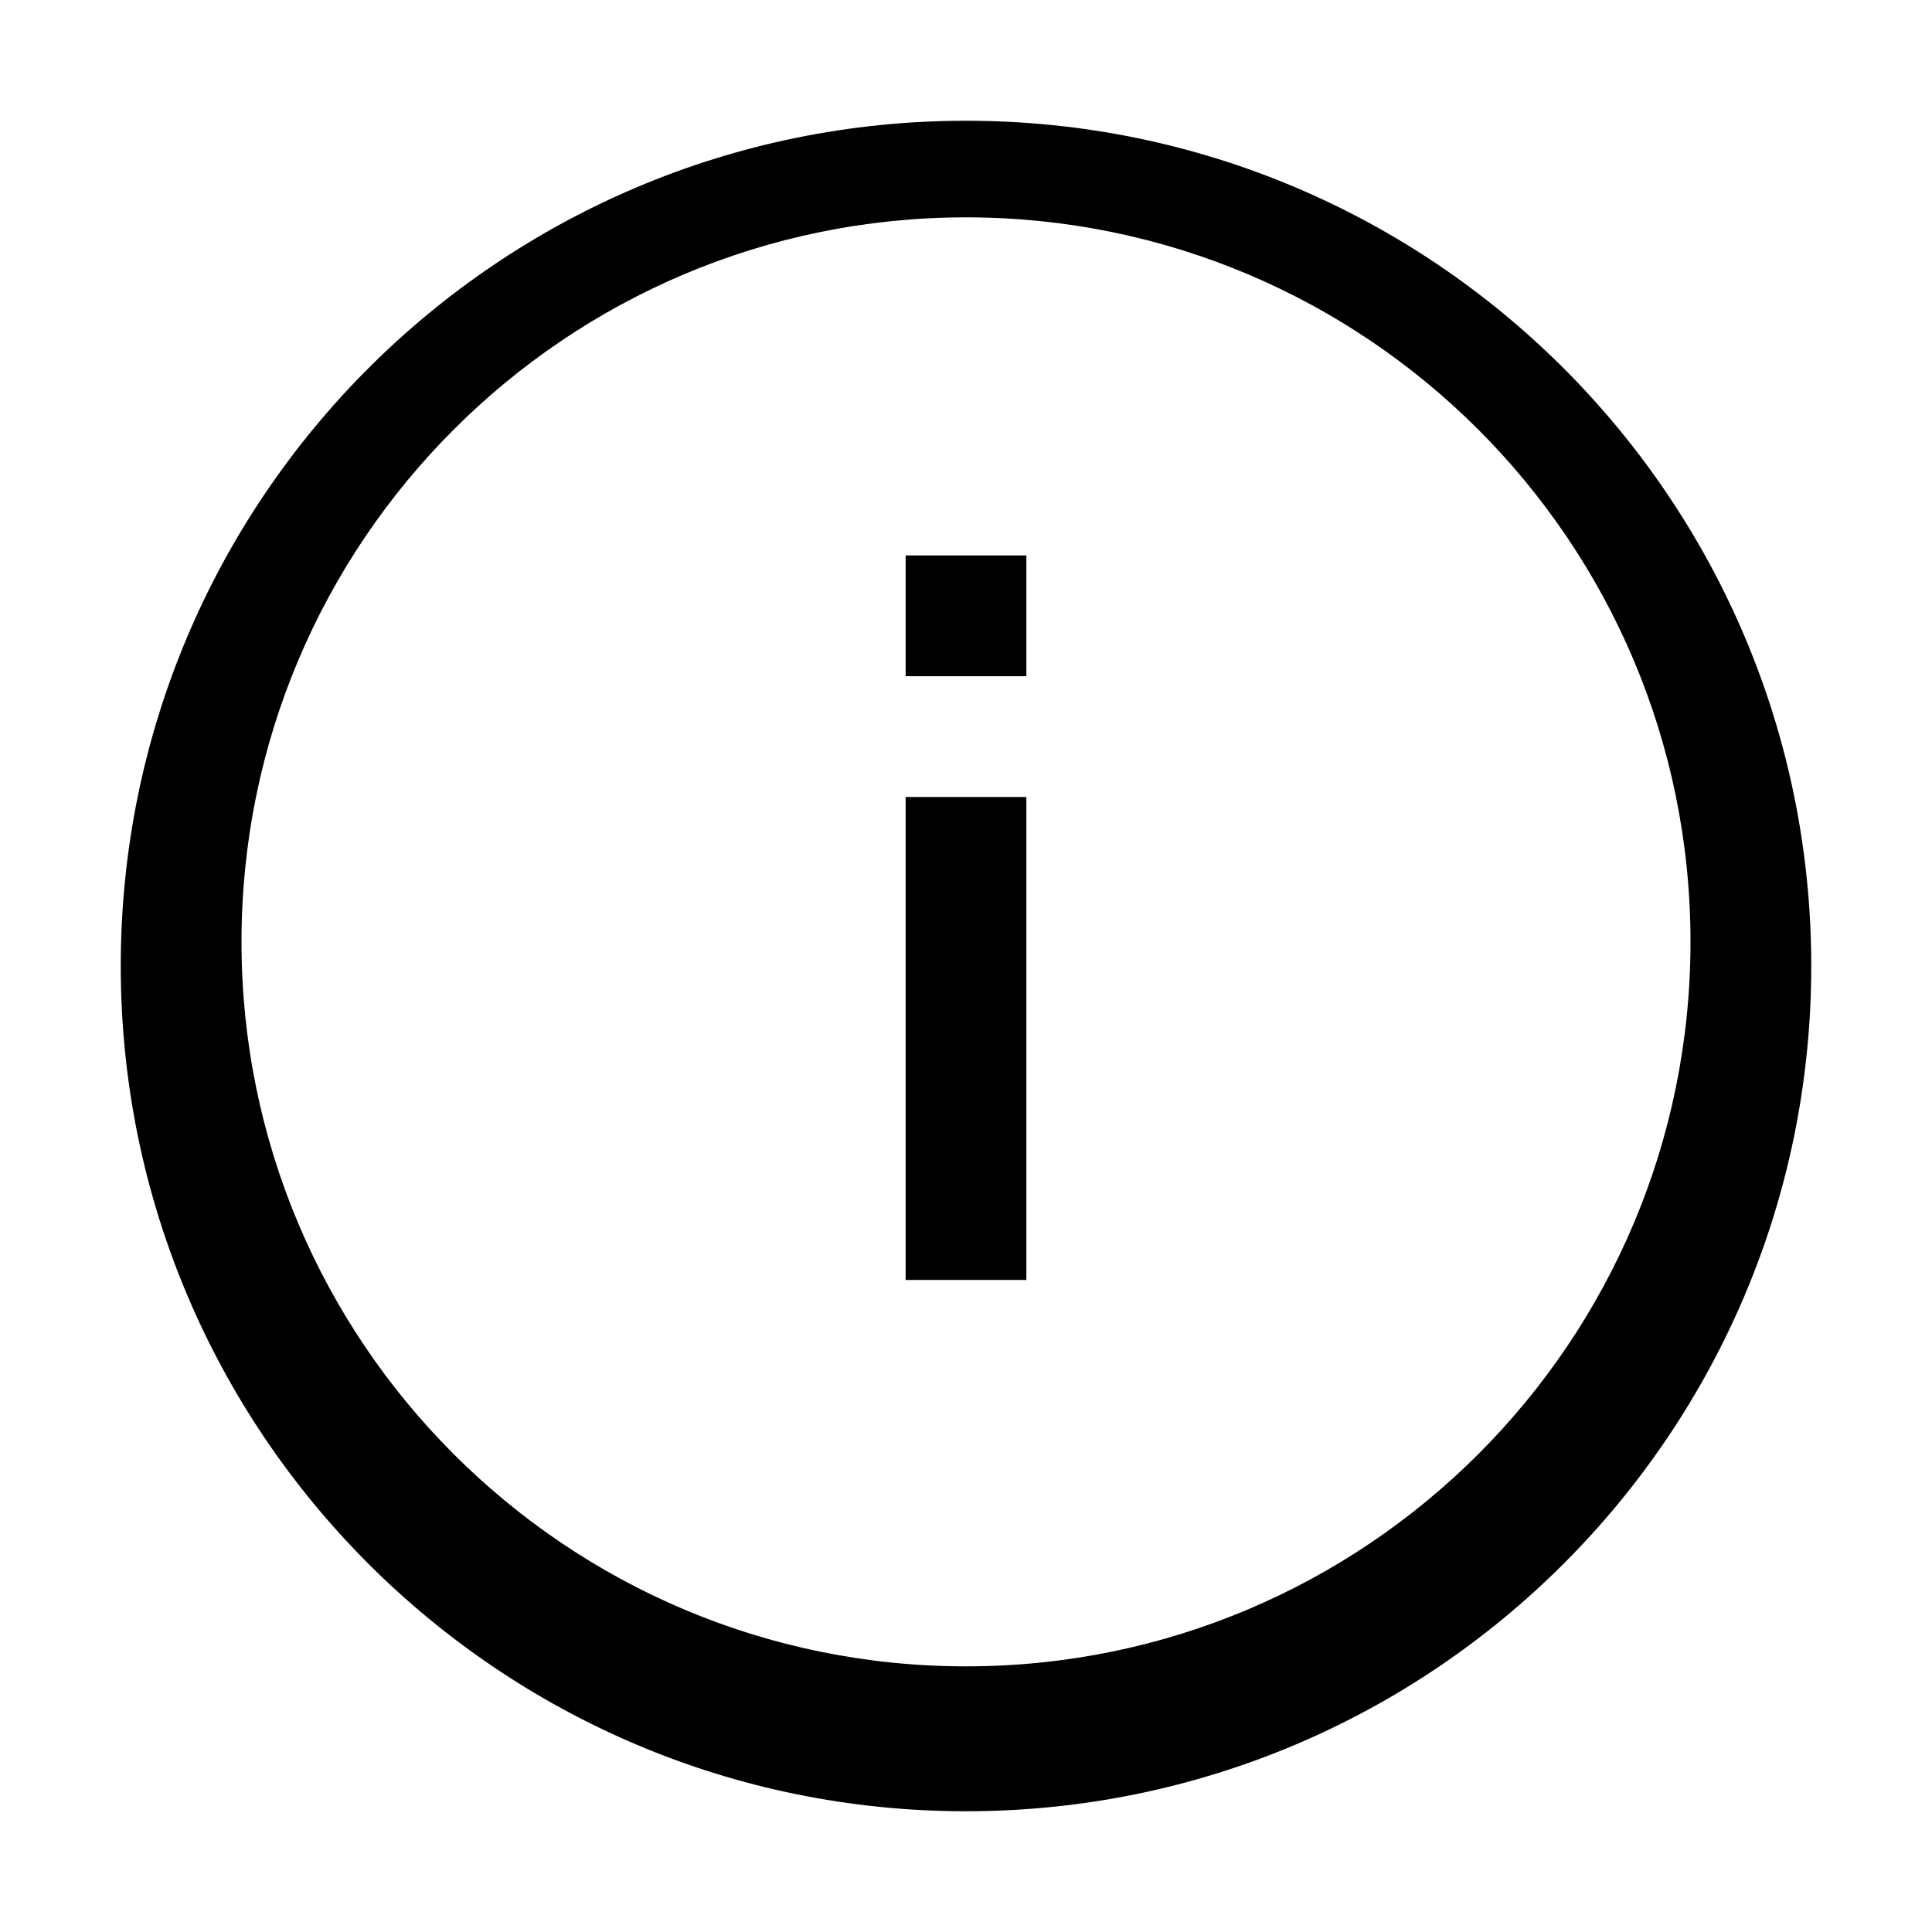 <svg xmlns="http://www.w3.org/2000/svg" version="1.1" viewbox="0 0 32 32" width="32" height="32">
    <path d="M16 2C8.268 2 2 8.268 2 16s6.268 14 14 14 14-6.268 14-14S23.732 2 16 2zm0 25.6c-6.627 0-12-5.373-12-12s5.373-12 12-12 12 5.373 12 12-5.373 12-12 12zm-1-6.4h2v-8h-2v8zm0-10h2v-2h-2v2z" fill="#000"/>
</svg>
